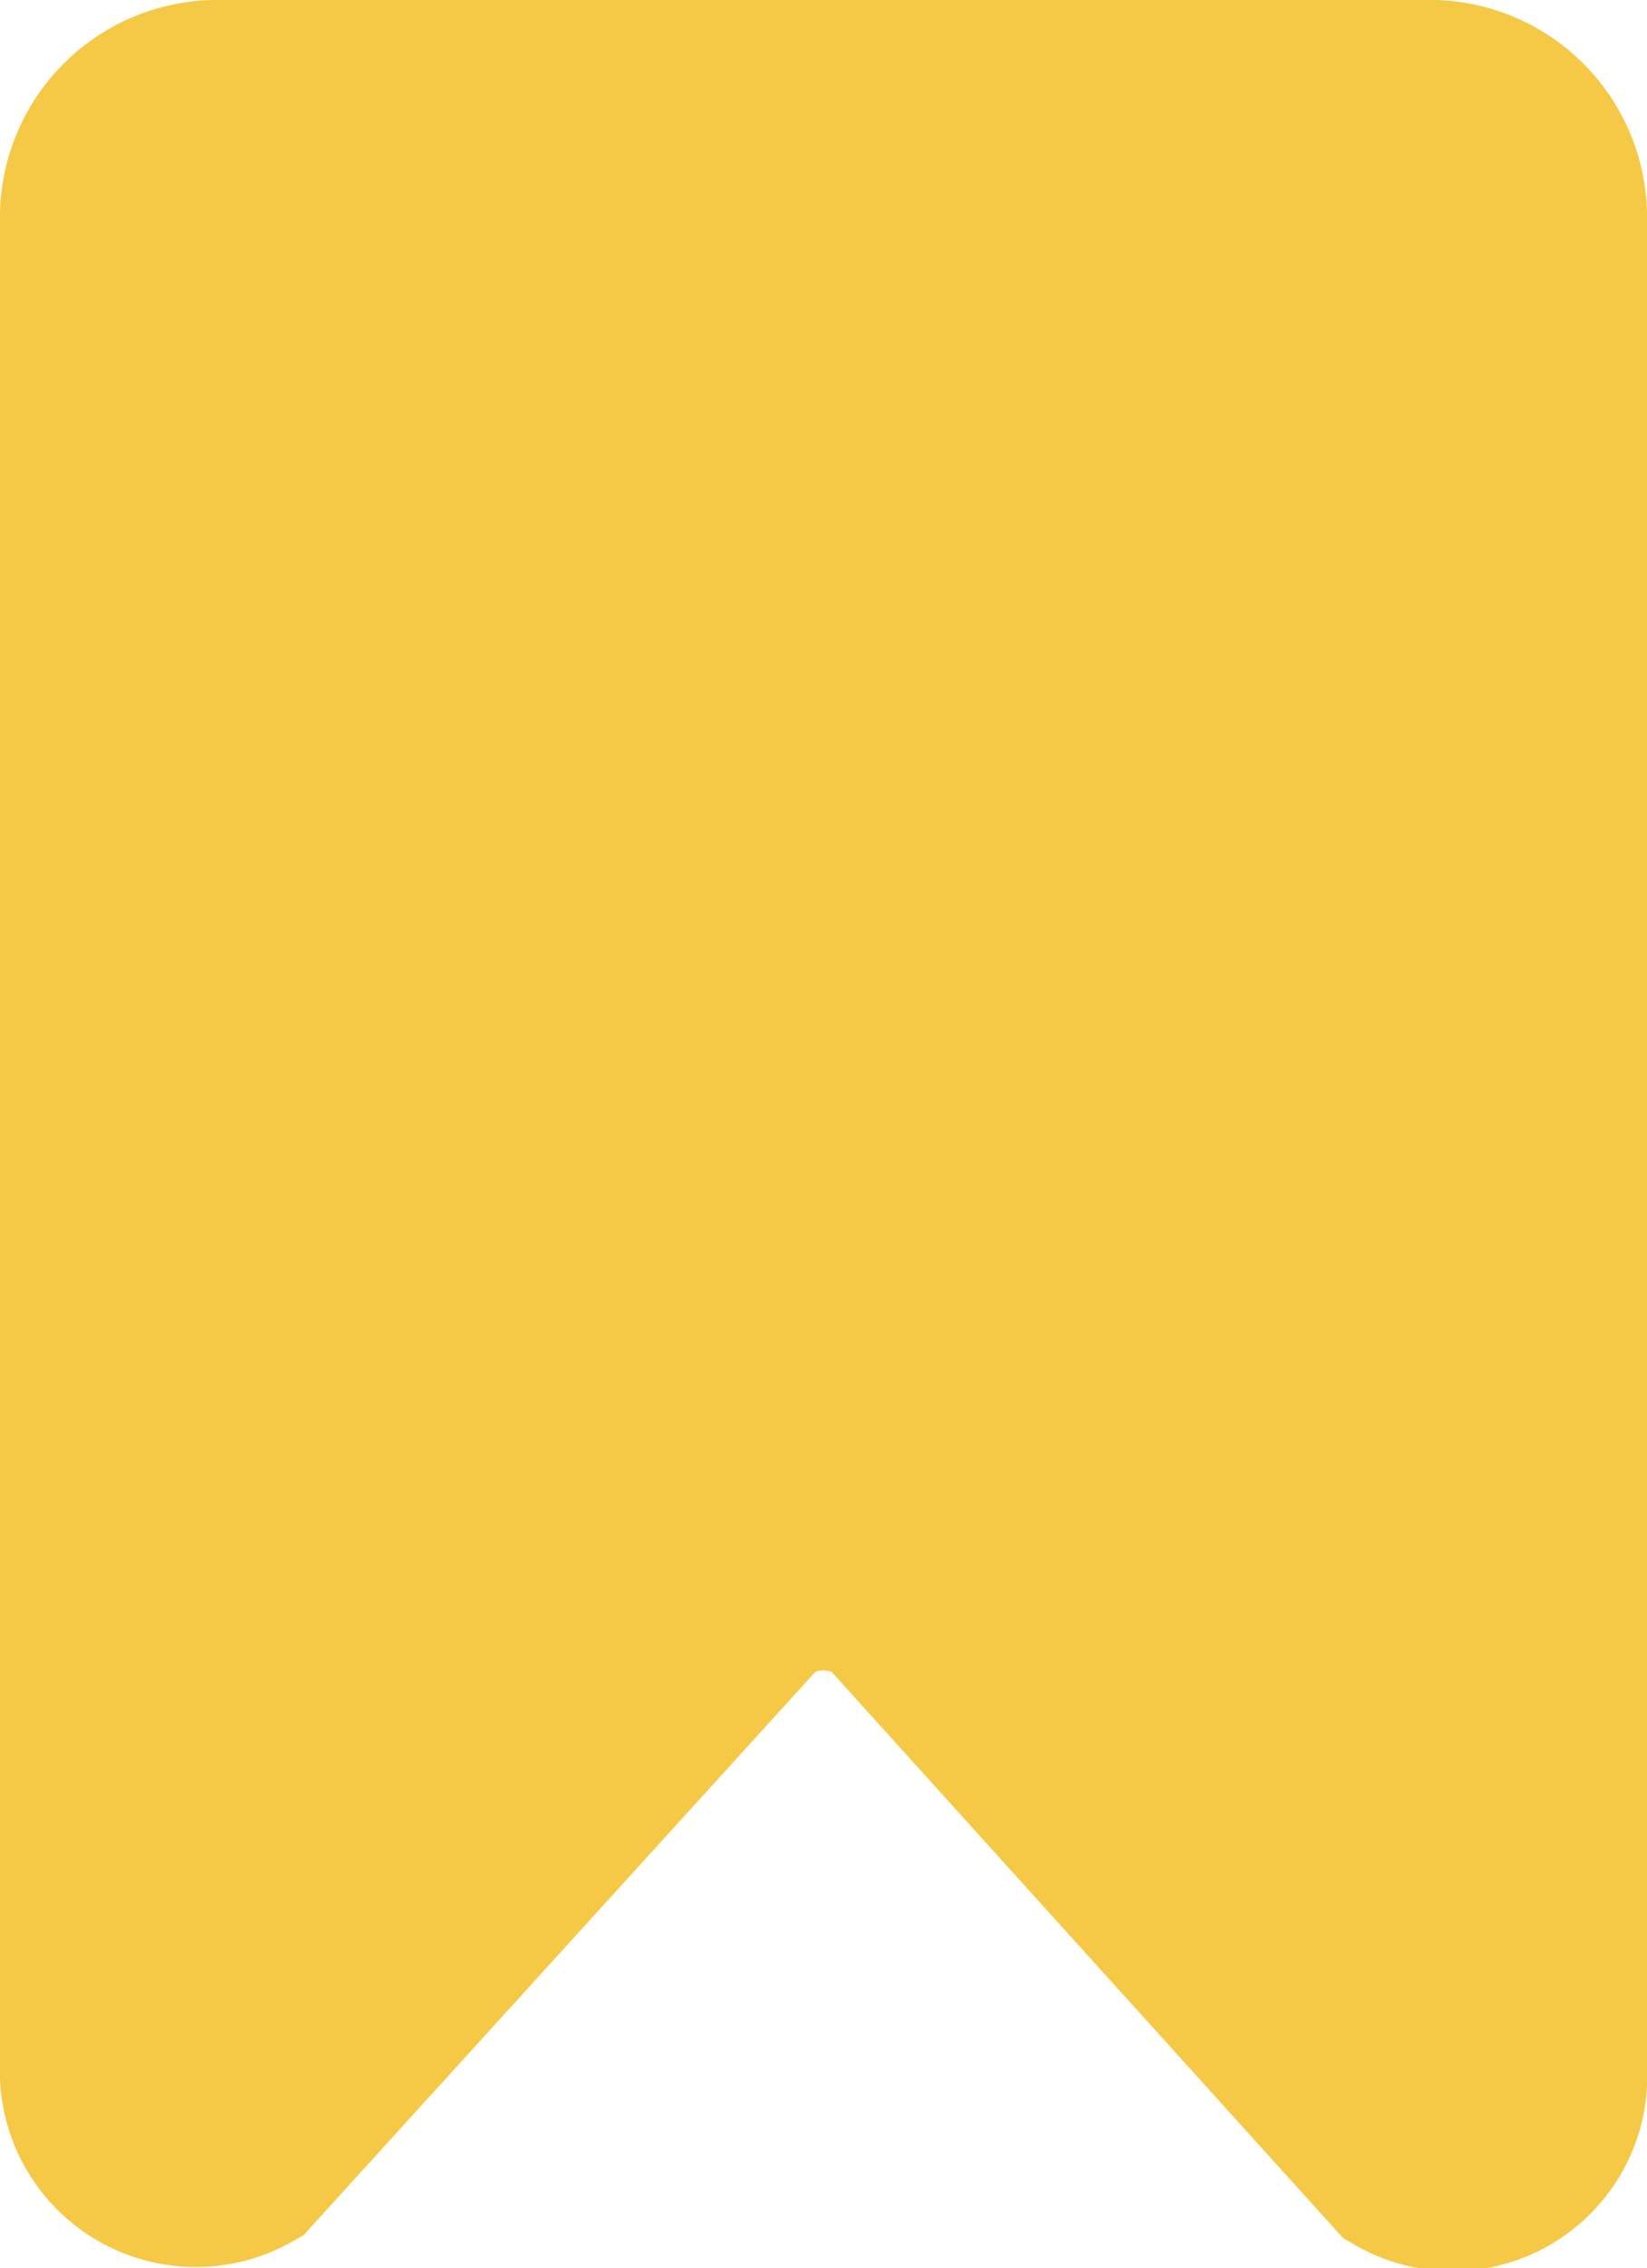 <svg xmlns="http://www.w3.org/2000/svg" viewBox="0 0 15.38 21.17"><defs><style>.cls-1{fill:#f5c946;stroke:#f5c946;stroke-linecap:round;stroke-miterlimit:10;stroke-width:1.5px;}</style></defs><title>Asset 10</title><g id="Layer_2" data-name="Layer 2"><g id="Layer_1-2" data-name="Layer 1"><path class="cls-1" d="M7.15,15,2.36,20.27a1.08,1.08,0,0,1-1.61-1V2A1.28,1.28,0,0,1,2,.75h11.3A1.28,1.28,0,0,1,14.63,2V19.3a1.07,1.07,0,0,1-1.61,1L8.23,15A1,1,0,0,0,7.15,15Z"/></g></g></svg>